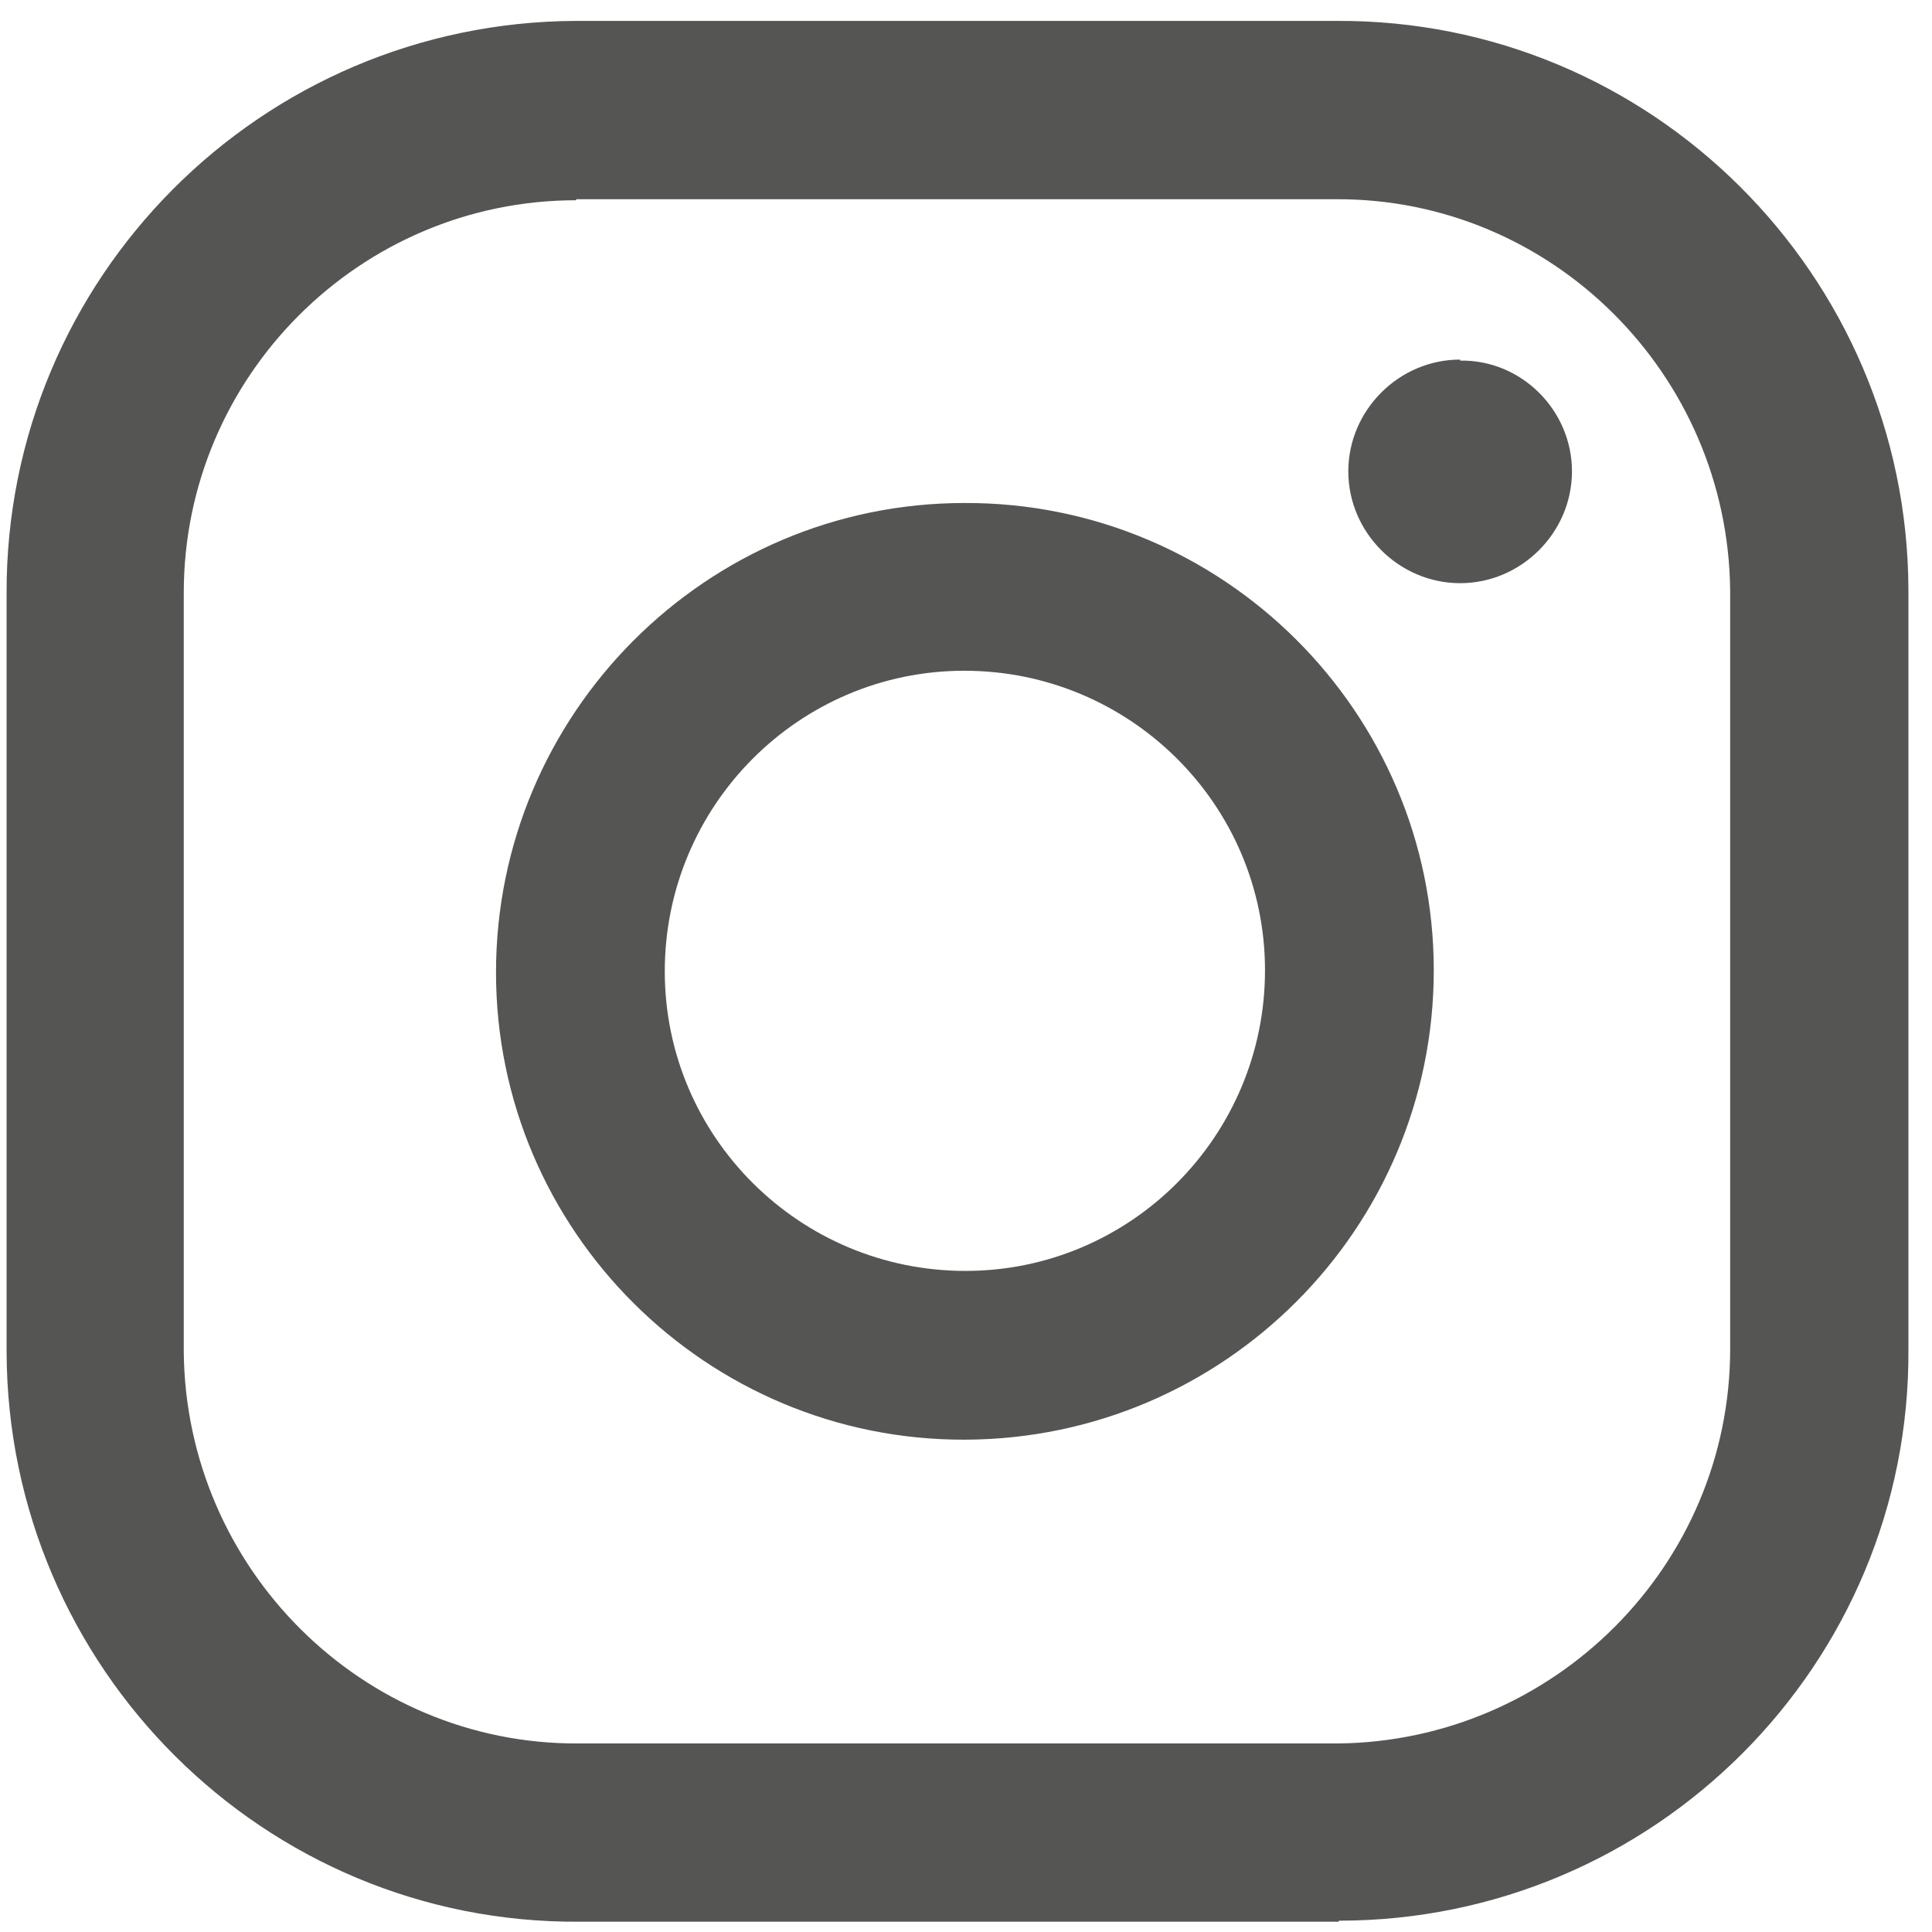 <svg width="34" height="34" viewBox="0 0 34 34" fill="none" xmlns="http://www.w3.org/2000/svg">
<path d="M25.696 6.328C24.619 6.328 23.728 7.219 23.728 8.295C23.728 9.372 24.619 10.263 25.696 10.263C26.773 10.263 27.664 9.372 27.664 8.295C27.664 7.219 26.773 6.328 25.696 6.346" fill="#555554"/>
<path d="M16.971 8.852C12.423 8.852 8.729 12.565 8.729 17.113C8.729 21.661 12.442 25.355 16.99 25.336C21.538 25.318 25.232 21.624 25.232 17.076C25.232 12.528 21.519 8.834 16.971 8.852ZM16.99 22.366C14.075 22.366 11.699 20.009 11.699 17.094C11.699 14.18 14.057 11.804 16.971 11.804C19.886 11.804 22.262 14.161 22.262 17.076C22.262 19.99 19.904 22.366 16.99 22.366Z" fill="#555554"/>
<path d="M23.561 33.819H10.196C4.645 33.856 0.134 29.346 0.116 23.795V10.448C0.097 4.898 4.59 0.387 10.14 0.368H23.506C29.056 0.331 33.567 4.842 33.585 10.374V23.739C33.623 29.29 29.112 33.801 23.561 33.801M10.14 3.524C6.335 3.524 3.234 6.624 3.234 10.43V23.795C3.272 27.601 6.372 30.701 10.177 30.682H23.543C27.348 30.645 30.448 27.545 30.448 23.739V10.393C30.411 6.587 27.311 3.487 23.506 3.506H10.14V3.524Z" fill="#555554"/>
</svg>
